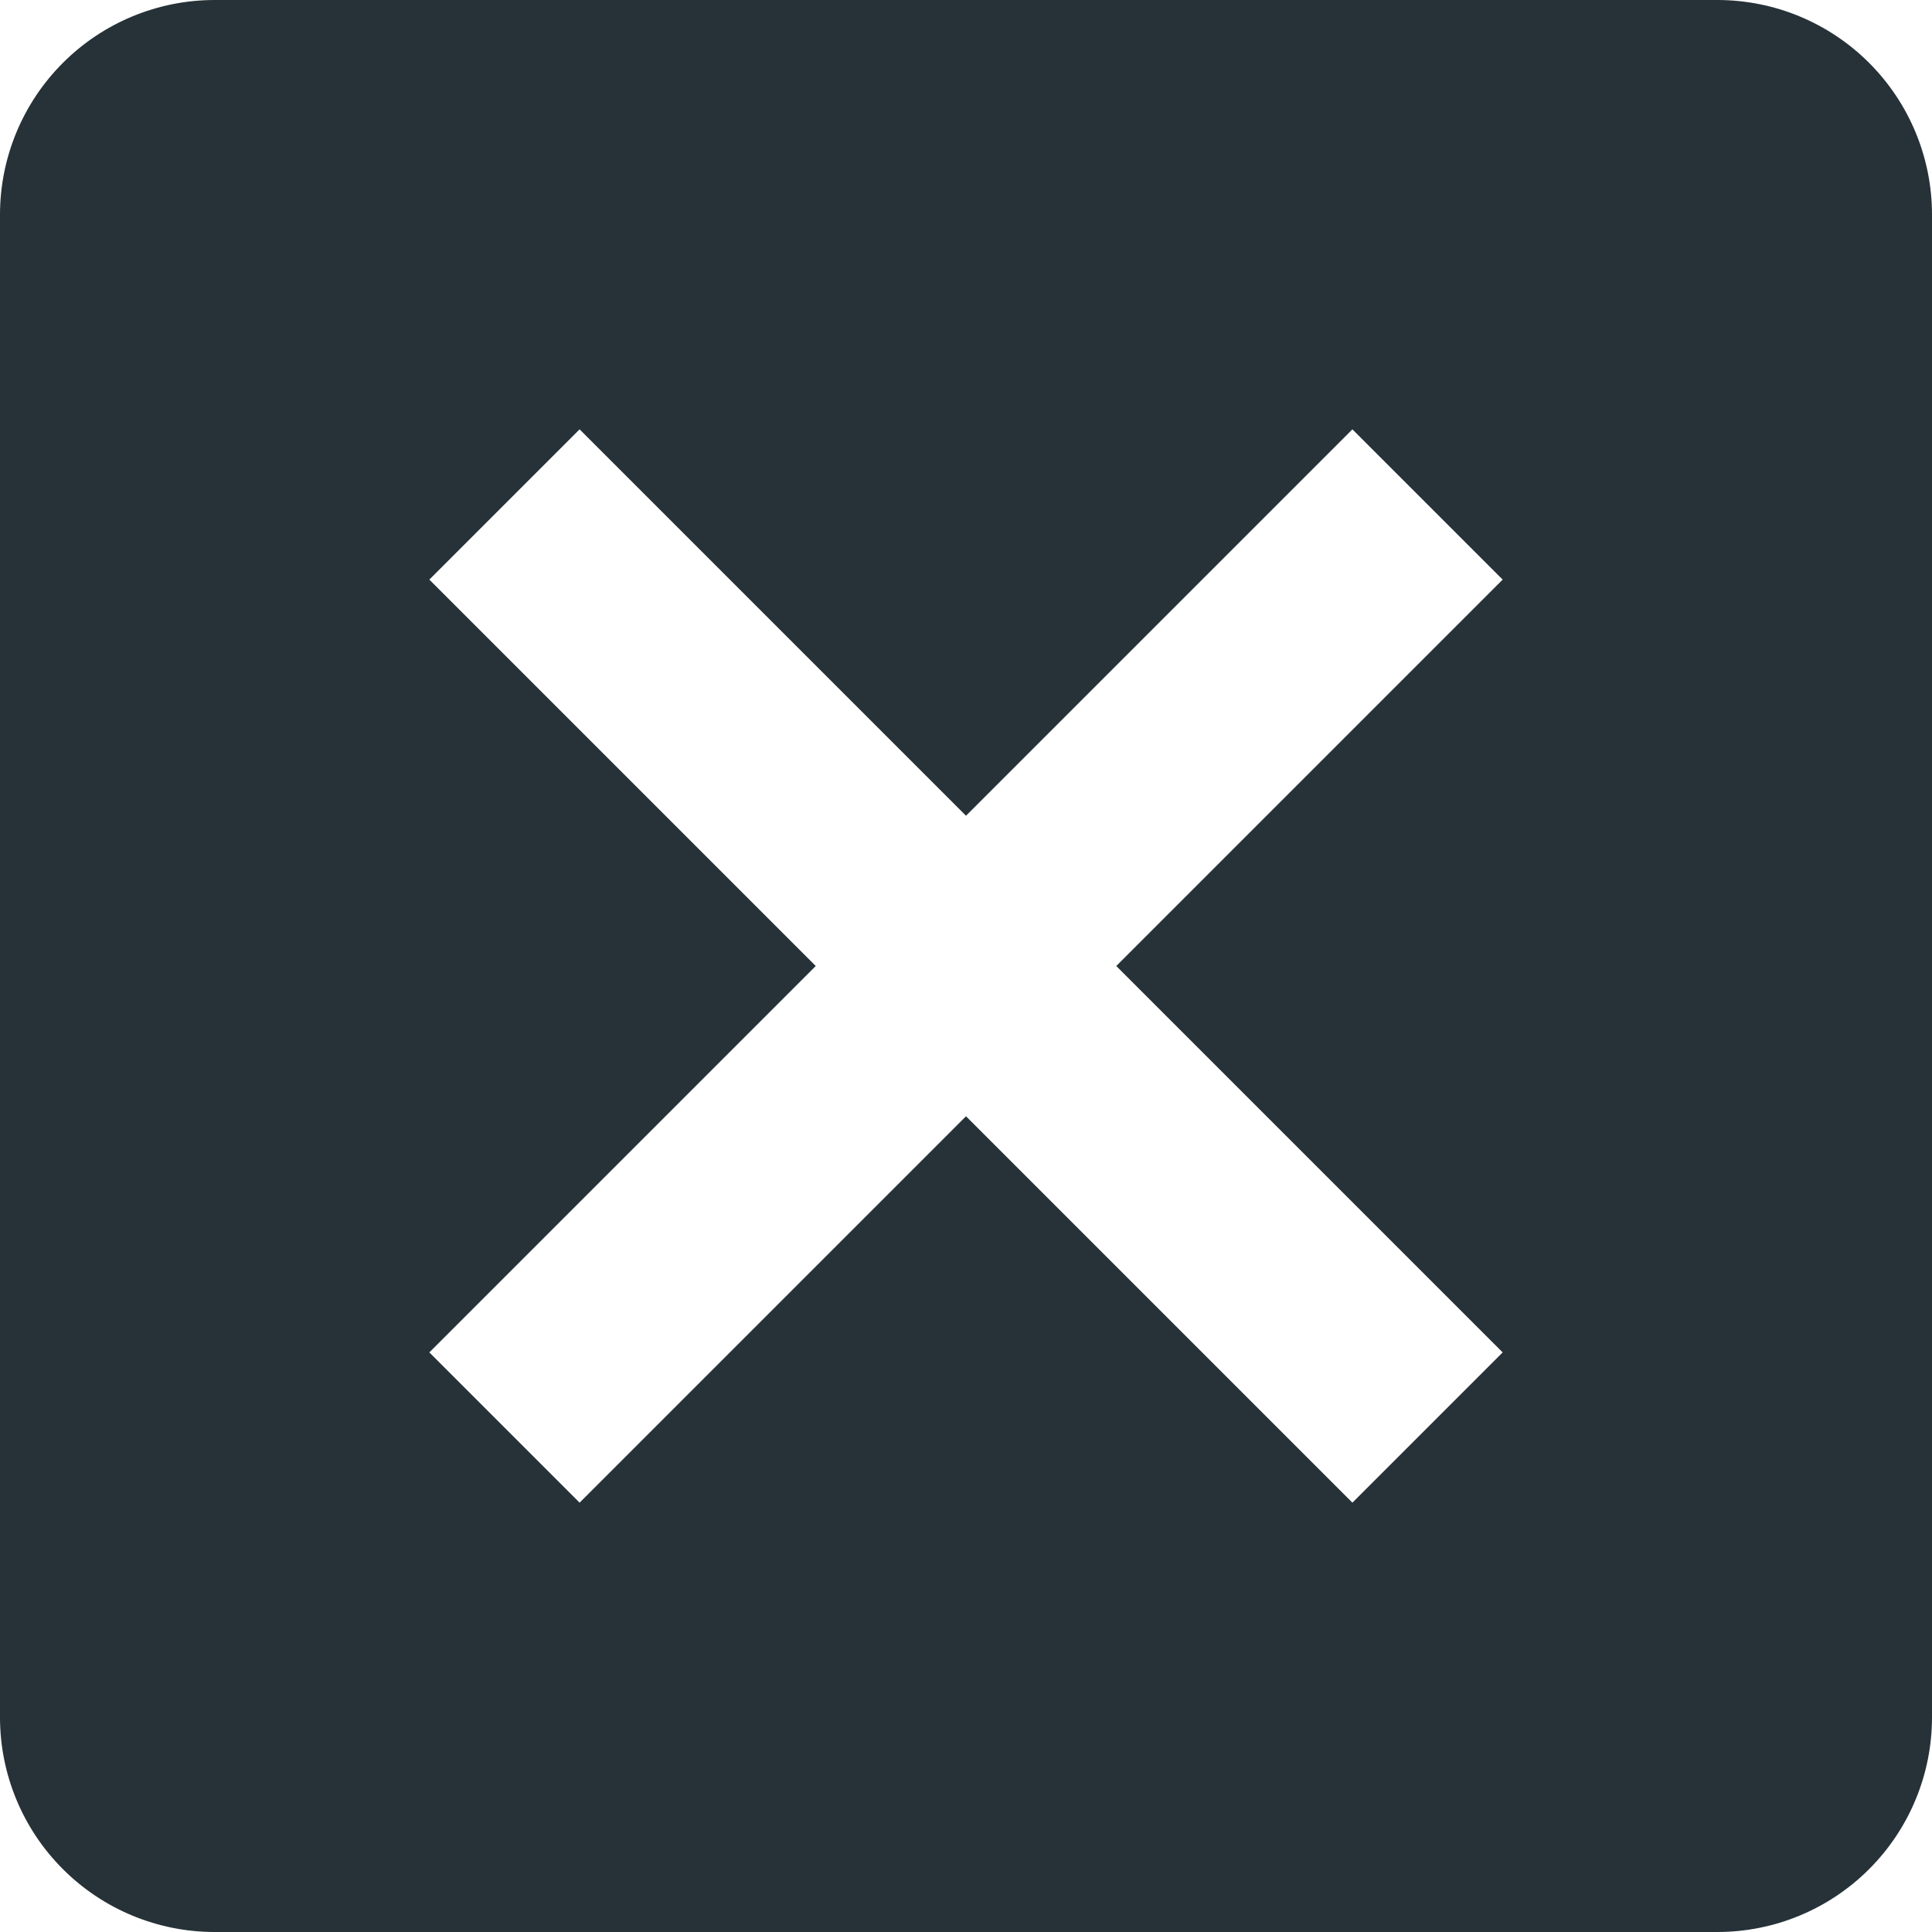 <svg width="40" height="40" viewBox="0 0 40 40" fill="none" xmlns="http://www.w3.org/2000/svg">
<path d="M35.556 0H29.556H10.444H4.444C3.266 0 2.135 0.468 1.302 1.302C0.468 2.135 0 3.266 0 4.444V10.444V29.778V35.556C0 36.734 0.468 37.865 1.302 38.698C2.135 39.532 3.266 40 4.444 40H10.444H29.778H35.556C36.734 40 37.865 39.532 38.698 38.698C39.532 37.865 40 36.734 40 35.556V29.556V10.444V4.444C40 3.266 39.532 2.135 38.698 1.302C37.865 0.468 36.734 0 35.556 0ZM28 31.111L20 23.111L12 31.111L8.889 28L16.889 20L8.889 12L12 8.889L20 16.889L28 8.889L31.111 12L23.111 20L31.111 28L28 31.111Z" fill="#263238"/>
</svg>
